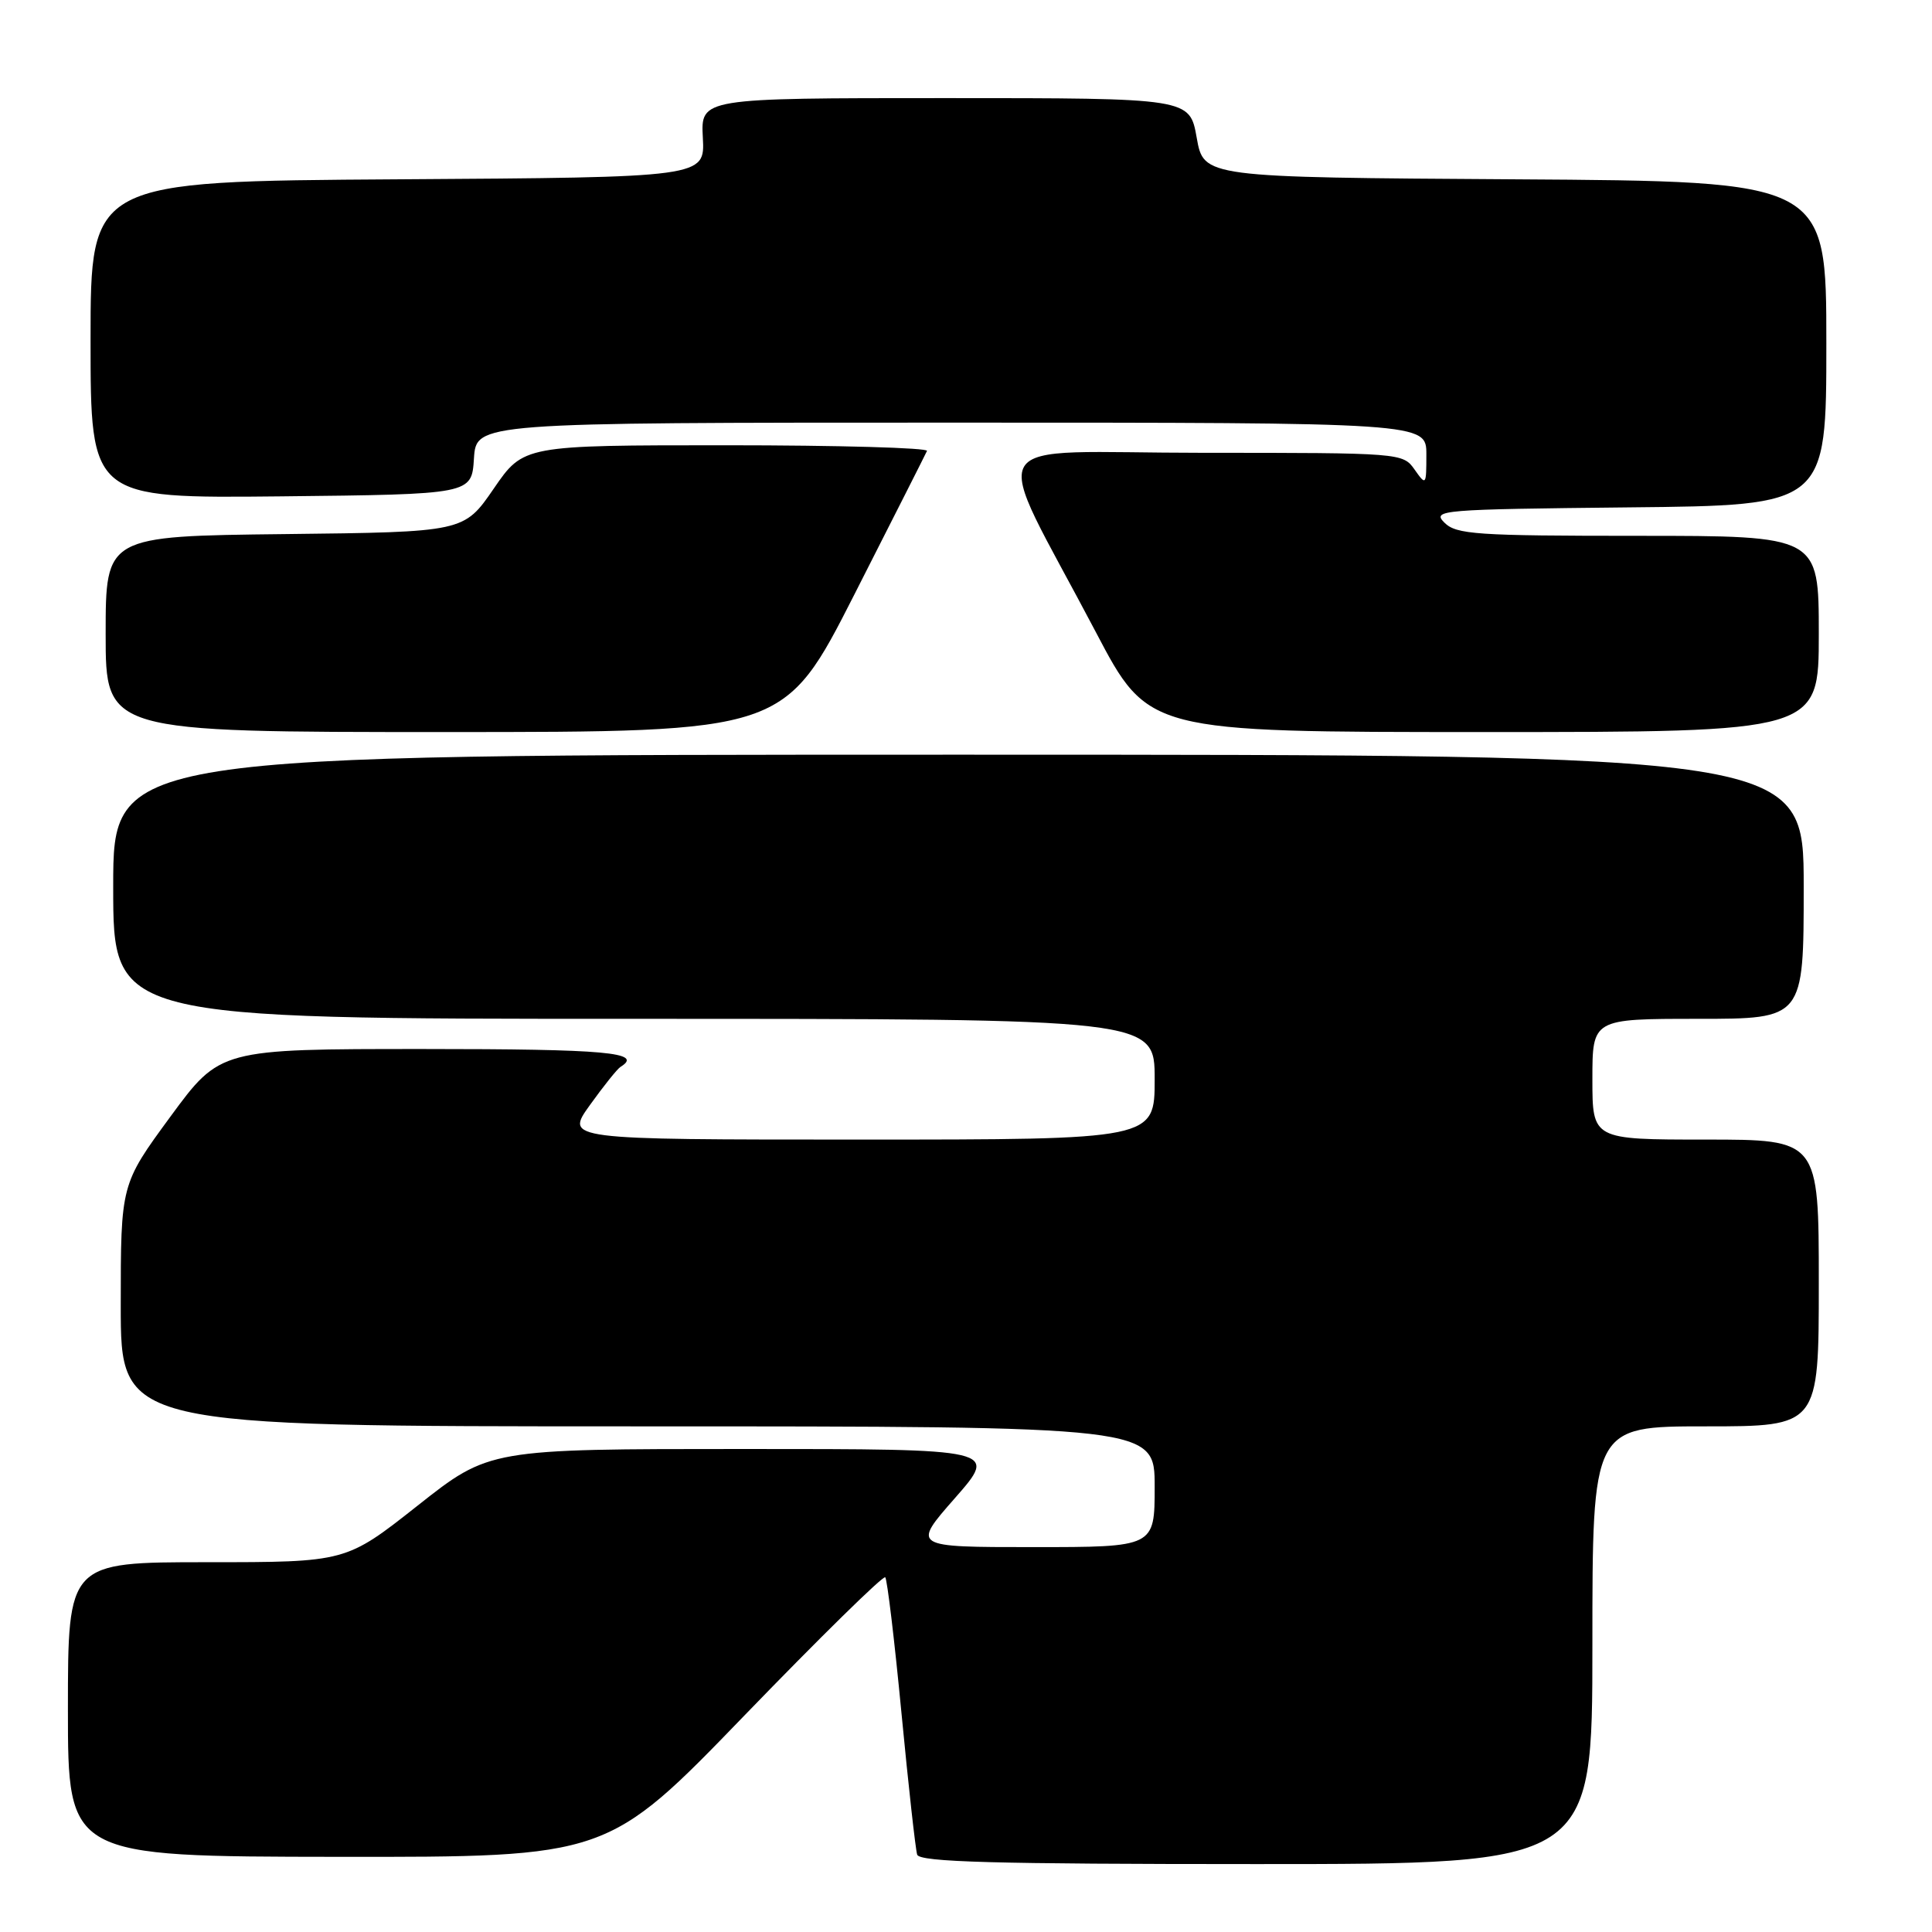 <?xml version="1.0" encoding="UTF-8" standalone="no"?>
<!DOCTYPE svg PUBLIC "-//W3C//DTD SVG 1.1//EN" "http://www.w3.org/Graphics/SVG/1.1/DTD/svg11.dtd" >
<svg xmlns="http://www.w3.org/2000/svg" xmlns:xlink="http://www.w3.org/1999/xlink" version="1.1" viewBox="0 0 256 256">
 <g >
 <path fill="currentColor"
d=" M 211.00 218.00 C 211.00 189.00 211.00 189.00 226.00 189.00 C 241.00 189.00 241.00 189.00 241.00 170.00 C 241.00 151.00 241.00 151.00 226.00 151.00 C 211.00 151.00 211.00 151.00 211.00 143.00 C 211.00 135.00 211.00 135.00 225.00 135.00 C 239.00 135.00 239.00 135.00 239.00 117.50 C 239.00 100.00 239.00 100.00 127.00 100.00 C 15.00 100.00 15.00 100.00 15.00 117.50 C 15.00 135.00 15.00 135.00 84.00 135.00 C 153.00 135.00 153.00 135.00 153.00 143.00 C 153.00 151.00 153.00 151.00 113.94 151.00 C 74.88 151.00 74.88 151.00 78.17 146.42 C 79.98 143.90 81.80 141.62 82.23 141.36 C 85.32 139.45 80.36 139.00 56.08 139.00 C 29.16 139.00 29.16 139.00 22.58 147.96 C 16.00 156.93 16.00 156.93 16.00 172.96 C 16.00 189.00 16.00 189.00 84.50 189.00 C 153.00 189.00 153.00 189.00 153.00 197.00 C 153.00 205.00 153.00 205.00 136.92 205.00 C 120.83 205.00 120.83 205.00 126.54 198.50 C 132.24 192.00 132.24 192.00 98.54 192.00 C 64.83 192.00 64.83 192.00 55.34 199.50 C 45.84 207.00 45.84 207.00 27.42 207.00 C 9.00 207.00 9.00 207.00 9.00 226.50 C 9.00 246.00 9.00 246.00 44.75 246.04 C 80.50 246.08 80.50 246.08 98.66 227.29 C 108.65 216.96 117.04 208.72 117.30 209.00 C 117.56 209.28 118.53 217.38 119.45 227.00 C 120.37 236.62 121.31 245.06 121.53 245.75 C 121.85 246.73 131.73 247.00 166.47 247.00 C 211.00 247.00 211.00 247.00 211.00 218.00 Z  M 113.22 78.75 C 118.32 68.71 122.65 60.16 122.83 59.75 C 123.02 59.34 111.06 59.00 96.27 59.00 C 69.37 59.00 69.37 59.00 65.42 64.75 C 61.47 70.50 61.47 70.50 37.73 70.77 C 14.00 71.04 14.00 71.04 14.00 84.02 C 14.00 97.00 14.00 97.00 58.97 97.00 C 103.94 97.00 103.94 97.00 113.22 78.75 Z  M 241.00 84.00 C 241.00 71.00 241.00 71.00 217.07 71.00 C 195.62 71.00 192.96 70.82 191.39 69.25 C 189.72 67.58 190.89 67.49 215.82 67.23 C 242.00 66.97 242.00 66.97 242.00 45.49 C 242.00 24.02 242.00 24.02 200.75 23.76 C 159.50 23.50 159.50 23.50 158.57 18.25 C 157.64 13.00 157.64 13.00 125.24 13.00 C 92.85 13.00 92.85 13.00 93.13 18.25 C 93.41 23.50 93.41 23.50 52.70 23.76 C 12.00 24.02 12.00 24.02 12.00 45.03 C 12.00 66.03 12.00 66.03 37.25 65.77 C 62.50 65.50 62.50 65.50 62.80 60.75 C 63.11 56.00 63.11 56.00 126.05 56.00 C 189.00 56.00 189.00 56.00 189.00 60.22 C 189.00 64.33 188.96 64.38 187.44 62.22 C 185.90 60.02 185.64 60.00 159.43 60.00 C 129.25 60.00 131.09 56.92 145.20 83.75 C 152.16 97.00 152.16 97.00 196.58 97.00 C 241.00 97.00 241.00 97.00 241.00 84.00 Z "/>
</g>
</svg>